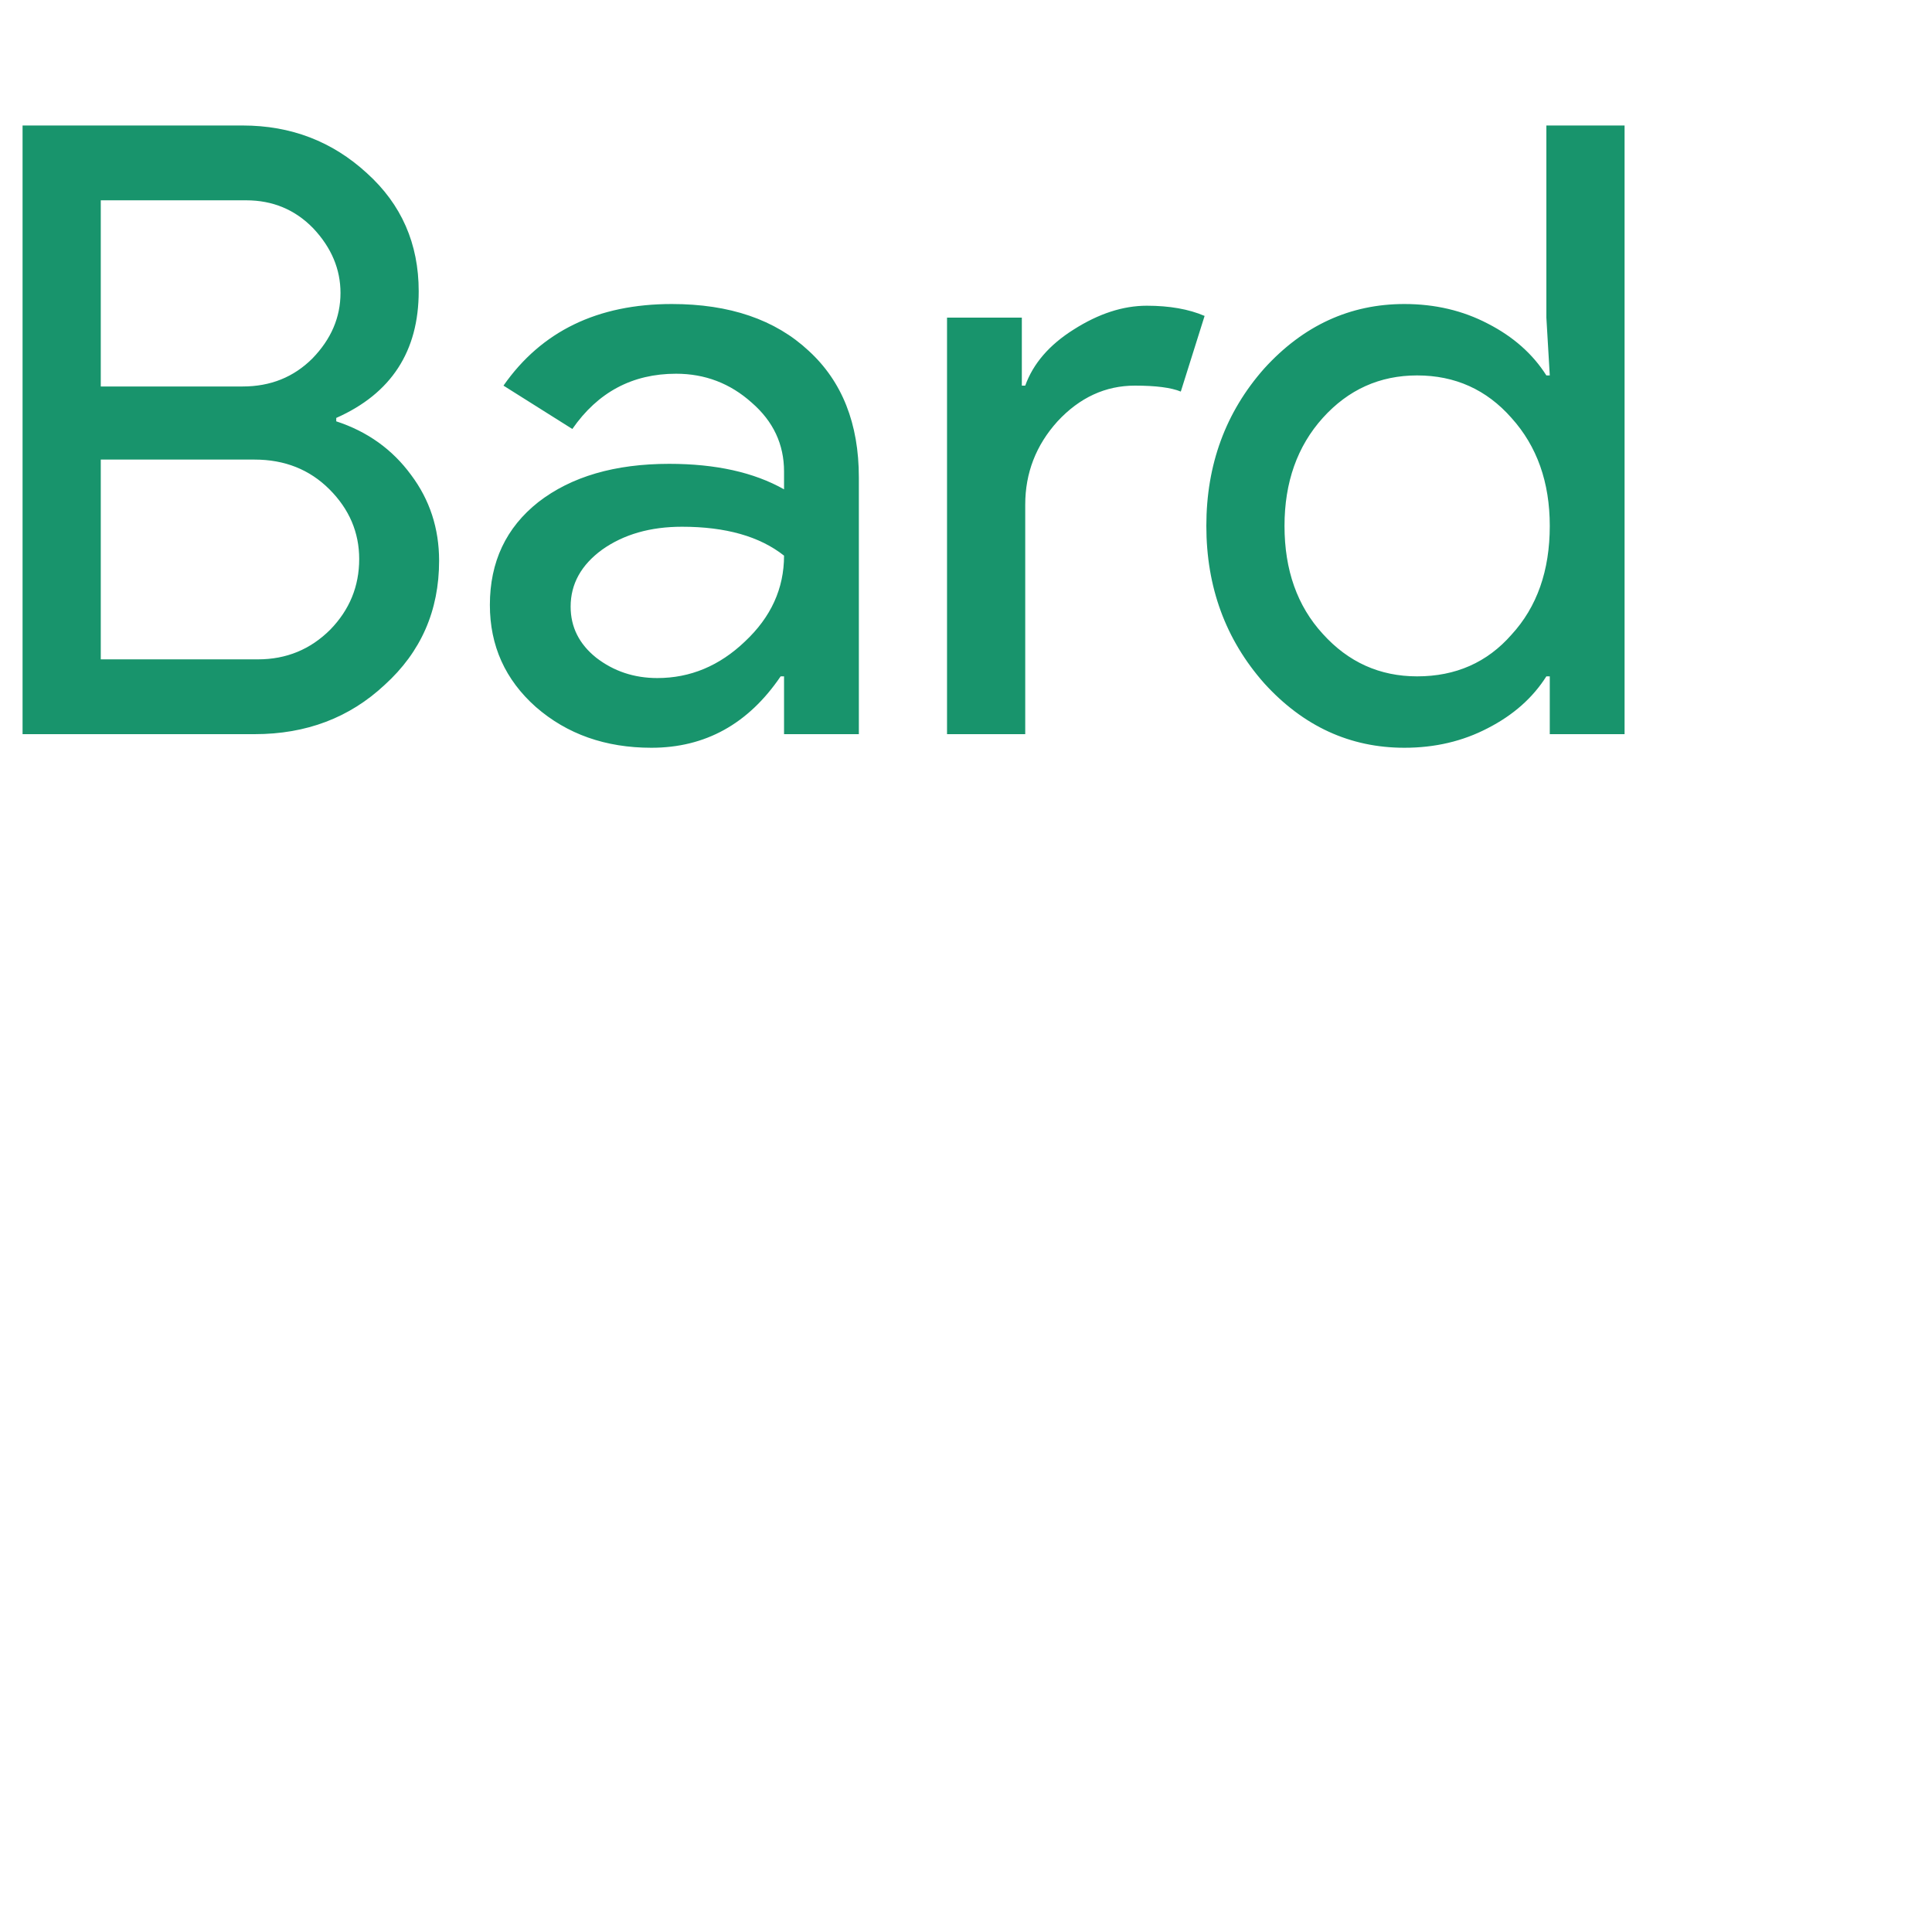 <svg width="50" height="50" viewBox="0 0 50 50" fill="none" xmlns="http://www.w3.org/2000/svg">
<g clip-path="url(#clip0_5885_393289)">
<path d="M0.584 19V3.248H6.282C7.529 3.248 8.599 3.659 9.494 4.48C10.389 5.287 10.836 6.306 10.836 7.538C10.836 9.093 10.125 10.185 8.702 10.816V10.904C9.509 11.168 10.154 11.63 10.638 12.29C11.122 12.935 11.364 13.676 11.364 14.512C11.364 15.803 10.895 16.873 9.956 17.724C9.047 18.575 7.925 19 6.59 19H0.584ZM2.608 5.184V10.002H6.282C7.001 10.002 7.602 9.76 8.086 9.276C8.57 8.777 8.812 8.213 8.812 7.582C8.812 6.966 8.577 6.409 8.108 5.91C7.639 5.426 7.059 5.184 6.37 5.184H2.608ZM2.608 11.894V17.064H6.678C7.411 17.064 8.035 16.807 8.548 16.294C9.047 15.781 9.296 15.172 9.296 14.468C9.296 13.779 9.039 13.177 8.526 12.664C8.013 12.151 7.367 11.894 6.59 11.894H2.608ZM14.768 15.7C14.768 16.228 14.989 16.668 15.428 17.02C15.883 17.372 16.411 17.548 17.012 17.548C17.863 17.548 18.619 17.233 19.279 16.602C19.953 15.971 20.291 15.231 20.291 14.38C19.66 13.881 18.78 13.632 17.651 13.632C16.829 13.632 16.14 13.83 15.582 14.226C15.04 14.622 14.768 15.113 14.768 15.7ZM17.387 7.868C18.883 7.868 20.063 8.271 20.928 9.078C21.794 9.87 22.227 10.963 22.227 12.356V19H20.291V17.504H20.203C19.366 18.736 18.252 19.352 16.858 19.352C15.671 19.352 14.673 19 13.867 18.296C13.075 17.592 12.678 16.712 12.678 15.656C12.678 14.541 13.097 13.654 13.932 12.994C14.783 12.334 15.912 12.004 17.32 12.004C18.523 12.004 19.513 12.224 20.291 12.664V12.202C20.291 11.498 20.012 10.904 19.454 10.42C18.897 9.921 18.244 9.672 17.497 9.672C16.367 9.672 15.473 10.149 14.812 11.102L13.03 9.98C14.013 8.572 15.465 7.868 17.387 7.868ZM26.533 19H24.509V8.22H26.445V9.98H26.533C26.739 9.408 27.157 8.924 27.787 8.528C28.433 8.117 29.063 7.912 29.679 7.912C30.266 7.912 30.765 8 31.175 8.176L30.559 10.134C30.31 10.031 29.914 9.98 29.371 9.98C28.609 9.98 27.941 10.288 27.369 10.904C26.812 11.52 26.533 12.239 26.533 13.06V19ZM36.675 17.504C37.673 17.504 38.487 17.145 39.117 16.426C39.778 15.707 40.108 14.769 40.108 13.61C40.108 12.481 39.778 11.549 39.117 10.816C38.472 10.083 37.658 9.716 36.675 9.716C35.708 9.716 34.894 10.083 34.233 10.816C33.574 11.549 33.243 12.481 33.243 13.61C33.243 14.754 33.574 15.685 34.233 16.404C34.894 17.137 35.708 17.504 36.675 17.504ZM36.346 19.352C34.938 19.352 33.727 18.795 32.715 17.68C31.718 16.551 31.22 15.194 31.22 13.61C31.22 12.026 31.718 10.669 32.715 9.54C33.727 8.425 34.938 7.868 36.346 7.868C37.138 7.868 37.856 8.037 38.502 8.374C39.161 8.711 39.667 9.159 40.02 9.716H40.108L40.02 8.22V3.248H42.044V19H40.108V17.504H40.02C39.667 18.061 39.161 18.509 38.502 18.846C37.856 19.183 37.138 19.352 36.346 19.352Z" fill="#18946c"/>
</g>
<defs>
<clipPath id="clip0_5885_393289">
<rect width="126" height="28" fill="white"/>
</clipPath>
</defs>
</svg>
